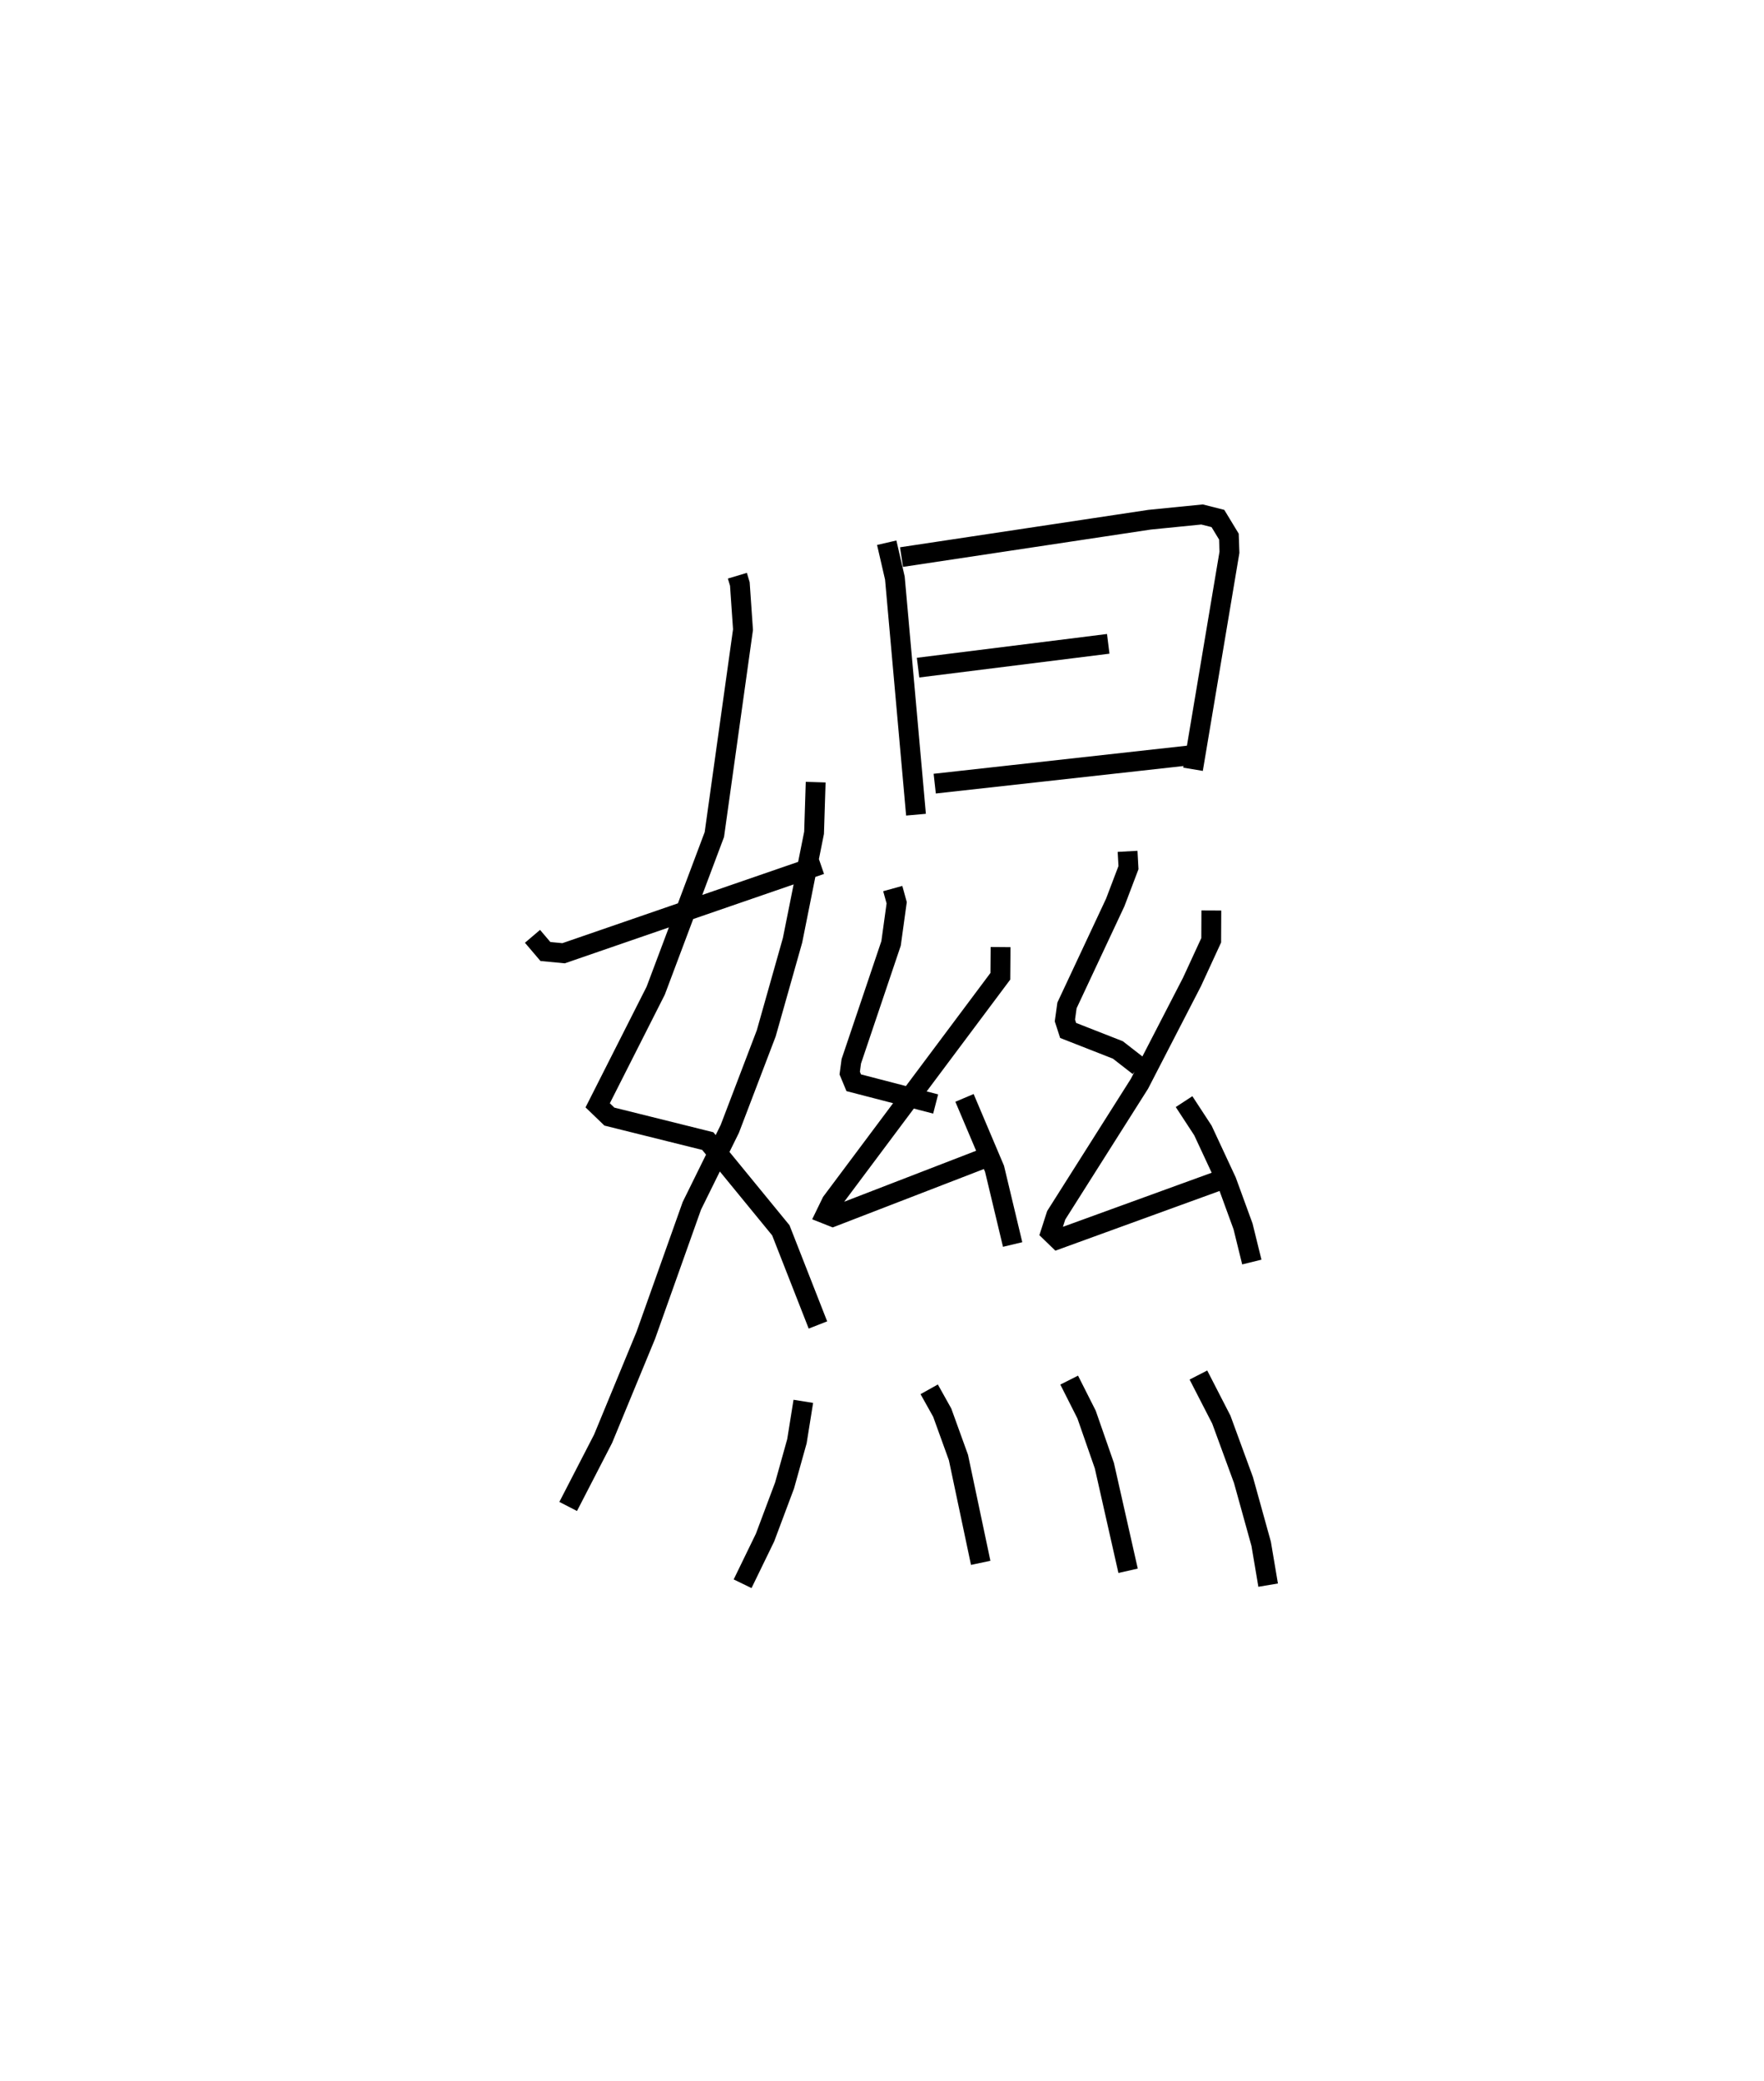 <?xml version="1.0" encoding="utf-8" ?>
<svg baseProfile="full" height="104.912" version="1.1" width="88.934" xmlns="http://www.w3.org/2000/svg" xmlns:ev="http://www.w3.org/2001/xml-events" xmlns:xlink="http://www.w3.org/1999/xlink"><defs /><rect fill="white" height="104.912" width="88.934" x="0" y="0" /><path d="M25,25 m0.0,0.0 m12.175,4.022 l0.125,0.417 0.159,2.302 l-1.444,10.33 -2.957,7.871 l-2.925,5.779 0.589,0.568 l4.961,1.235 3.683,4.497 l1.871,4.773 m-0.114,-27.365 l-0.081,2.554 -1.085,5.418 l-1.326,4.691 -1.838,4.818 l-1.912,3.876 -2.323,6.531 l-2.152,5.212 -1.761,3.414 m-1.799,-28.741 l0.651,0.765 0.916,0.088 l12.968,-4.471 m3.324,-16.224 l0.411,1.782 1.065,11.928 m-0.731,-12.986 l12.507,-1.884 2.645,-0.264 l0.8,0.202 0.554,0.913 l0.028,0.79 -1.836,10.94 m-13.863,-5.124 l9.588,-1.2 m-8.748,7.048 l12.921,-1.433 m-15.037,6.722 l0.198,0.716 -0.283,2.049 l-2.005,5.943 -0.079,0.595 l0.202,0.487 4.13,1.07 m3.273,-7.91 l-0.012,1.472 -8.509,11.383 l-0.292,0.601 0.353,0.14 l7.856,-3.035 m-1.215,-2.958 l1.515,3.576 0.912,3.815 m5.795,-19.82 l0.045,0.821 -0.668,1.758 l-2.432,5.189 -0.105,0.758 l0.163,0.503 2.508,0.983 l1.054,0.82 m3.658,-7.85 l-0.007,1.502 -0.967,2.098 l-2.651,5.137 -4.196,6.628 l-0.277,0.86 0.358,0.347 l8.198,-2.98 m-1.833,-3.957 l0.95,1.453 1.192,2.559 l0.832,2.279 0.442,1.796 m-22.612,7.022 l-0.322,2.011 -0.623,2.23 l-0.985,2.628 -1.131,2.327 m9.407,-9.802 l0.658,1.178 0.817,2.26 l1.122,5.31 m4.461,-9.212 l0.876,1.735 0.898,2.578 l1.196,5.299 m3.545,-9.868 l1.156,2.249 1.117,3.048 l0.892,3.215 0.351,2.08 " fill="none" stroke="black" stroke-width="1" /></svg>